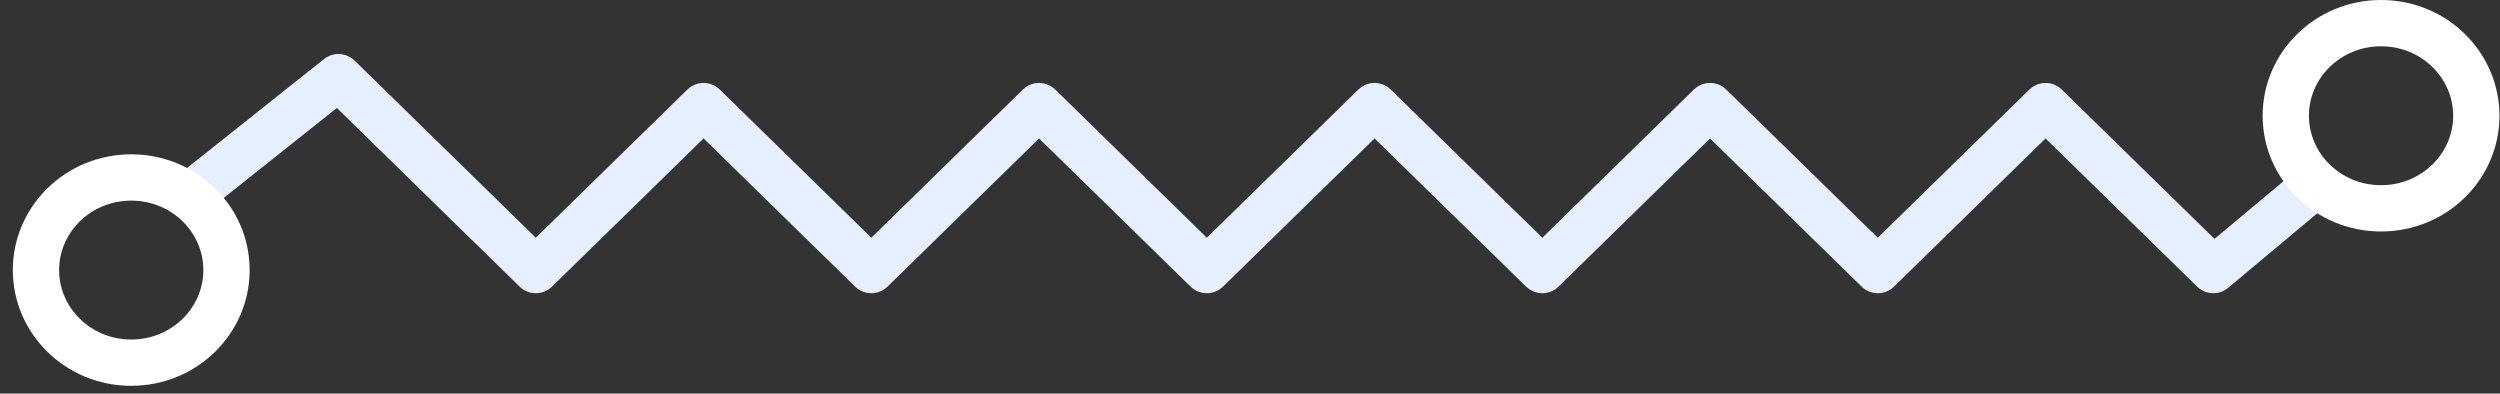 <svg width="108" height="17" viewBox="0 0 108 17" fill="none" xmlns="http://www.w3.org/2000/svg">
<rect x="0" y="0" width="108" height="17" fill="#333333" stroke="none"/>
<path d="M8.75 8L14.621 3.333L23.147 11.667L30.394 4.583L37.641 11.667L44.887 4.583L52.134 11.667L59.381 4.583L66.628 11.667L73.874 4.583L81.121 11.667L88.368 4.583L95.615 11.667L100 8" stroke="#E6EFFF" stroke-width="2" stroke-linecap="round" stroke-linejoin="round"/>
<path d="M106.977 5C106.977 7.188 105.156 9 102.862 9C100.567 9 98.746 7.188 98.746 5C98.746 2.812 100.567 1 102.862 1C105.156 1 106.977 2.812 106.977 5Z" stroke="white" stroke-width="2"/>
<path d="M9.785 11.667C9.785 13.854 7.964 15.667 5.669 15.667C3.375 15.667 1.554 13.854 1.554 11.667C1.554 9.479 3.375 7.667 5.669 7.667C7.964 7.667 9.785 9.479 9.785 11.667Z" stroke="white" stroke-width="2"/>
</svg>

